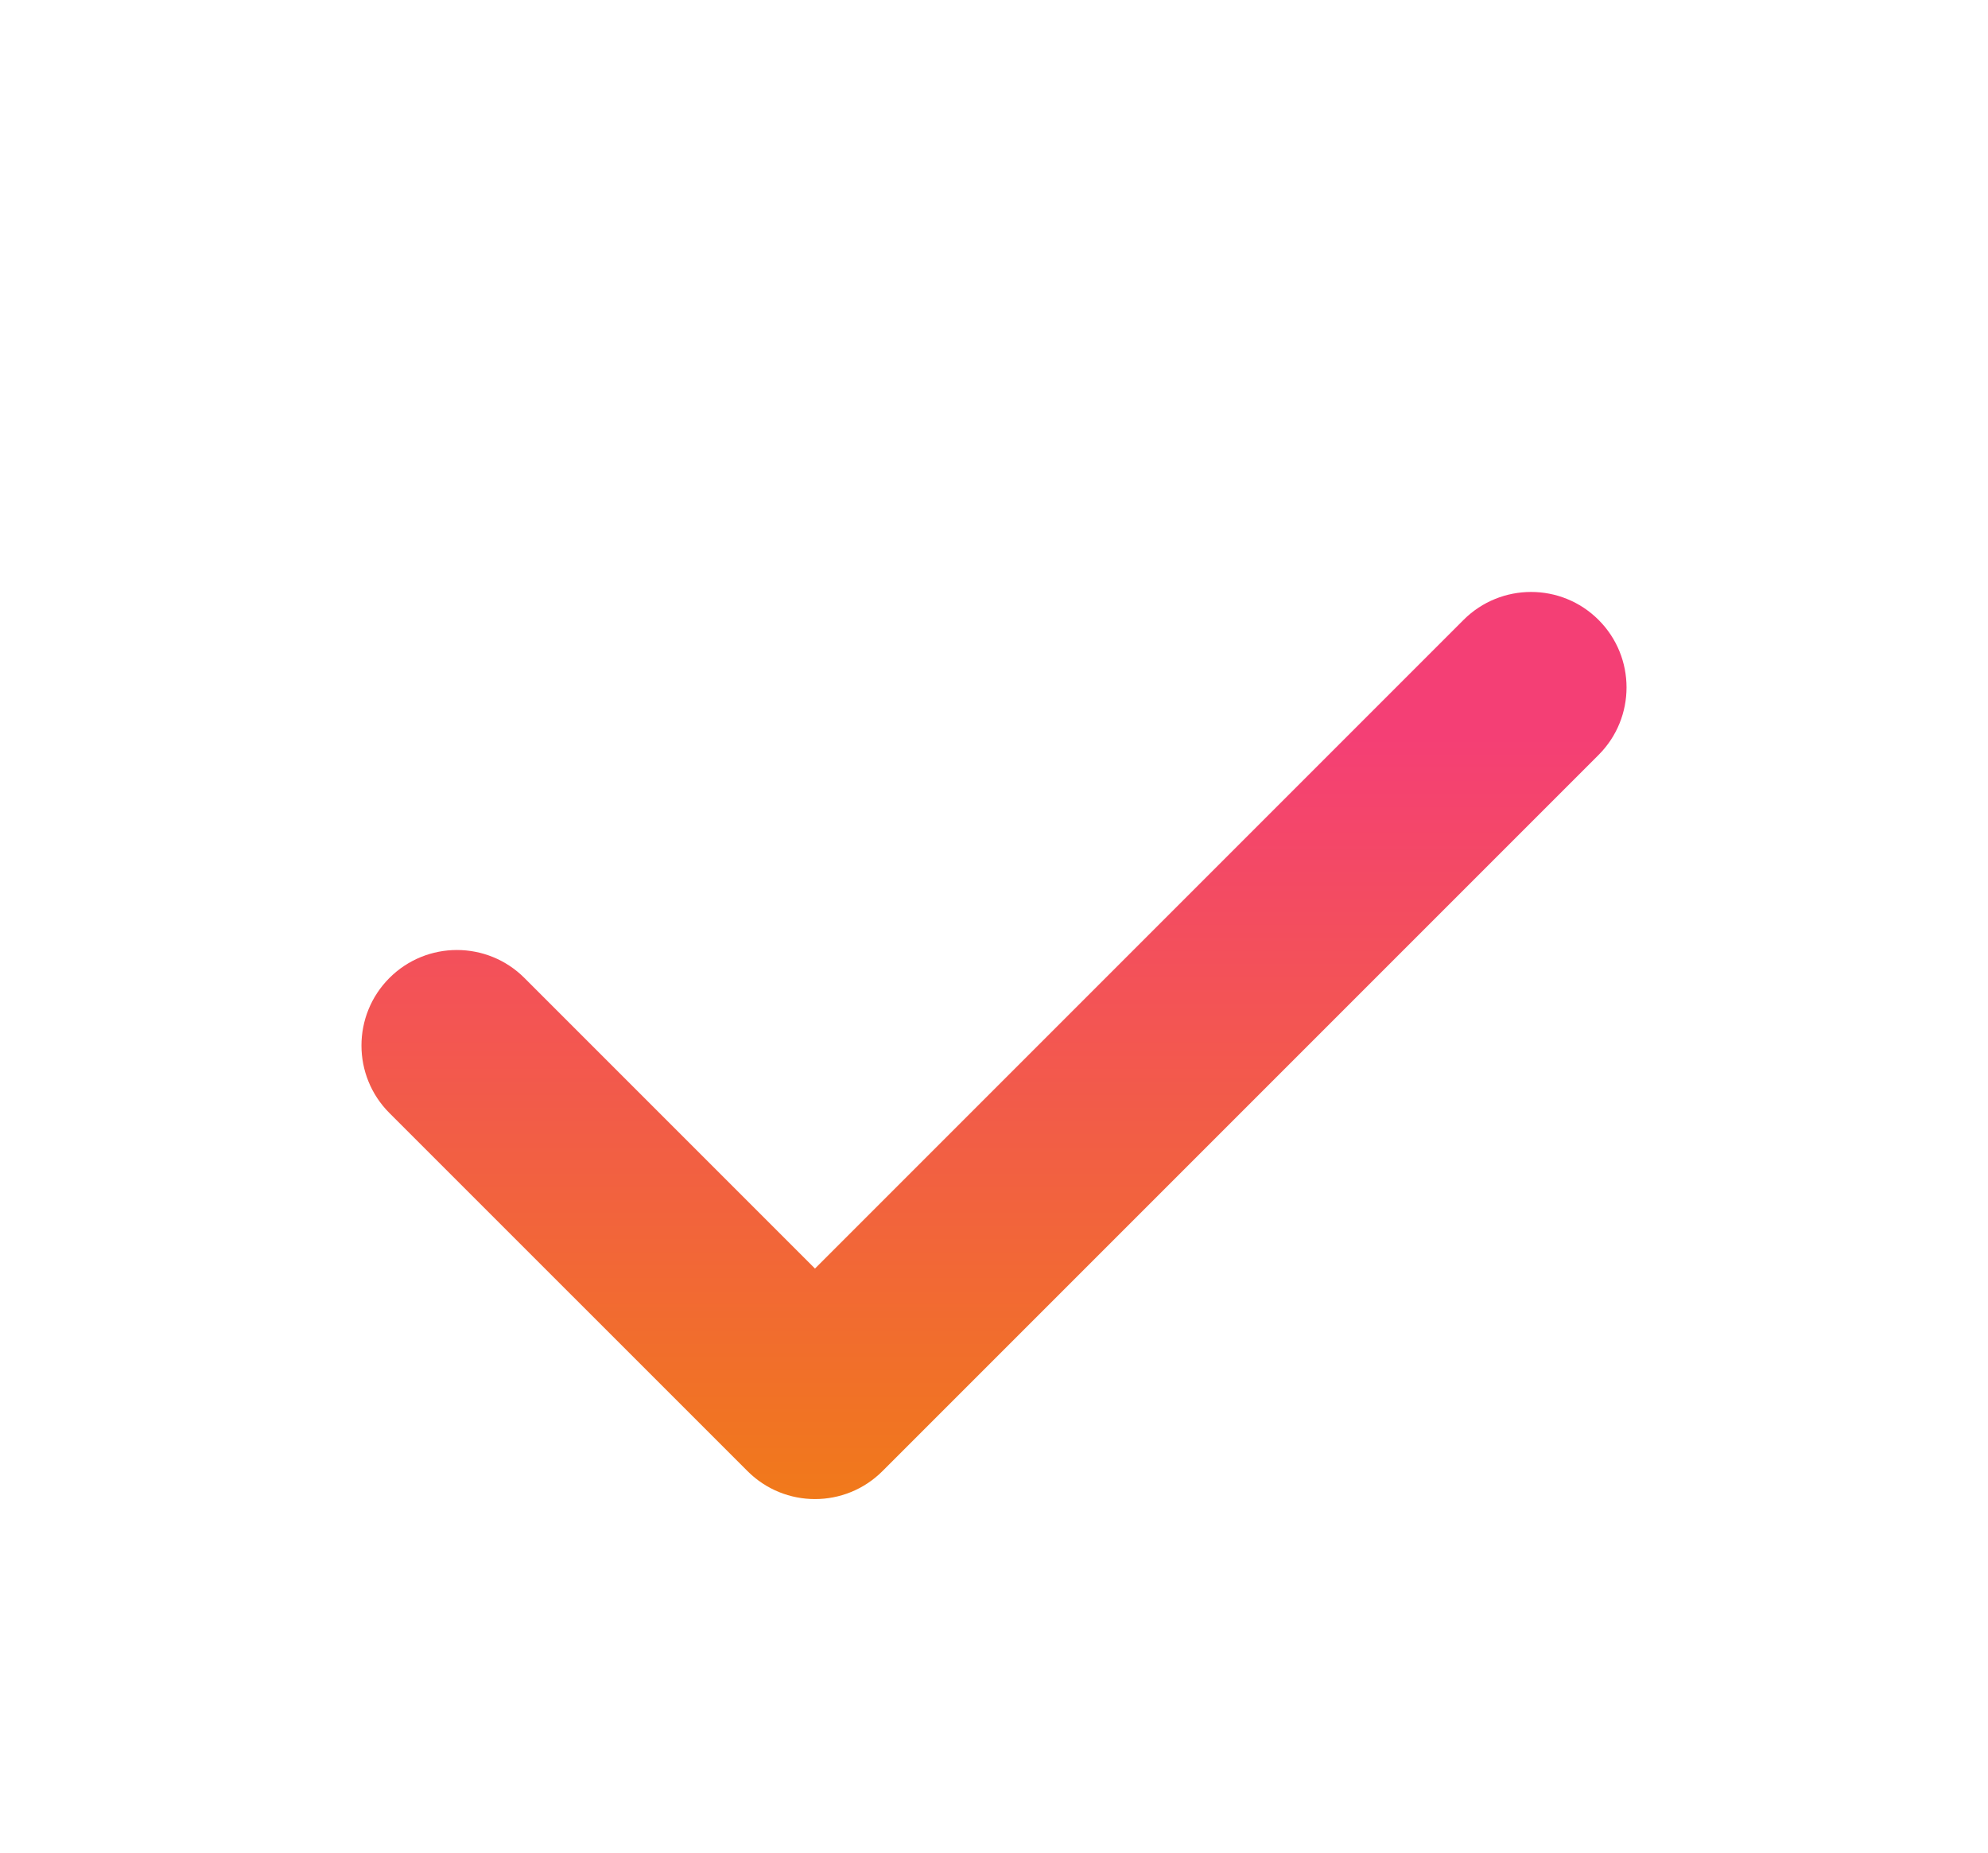 <svg width="44" height="41" viewBox="0 0 44 41" fill="none" xmlns="http://www.w3.org/2000/svg">
<g filter="url(#filter0_d_3248_19236)">
<path fill-rule="evenodd" clip-rule="evenodd" d="M8.619 14.543C9.444 13.718 10.782 13.718 11.607 14.543L18.038 20.974L32.392 6.619C33.218 5.794 34.556 5.794 35.381 6.619C36.206 7.444 36.206 8.782 35.381 9.607L19.532 25.456C18.707 26.282 17.369 26.282 16.544 25.456L8.619 17.532C7.794 16.707 7.794 15.369 8.619 14.543Z" fill="url(#paint0_linear_3248_19236)"/>
</g>
<defs>
<filter id="filter0_d_3248_19236" x="0.9" y="6" width="42.201" height="34.276" filterUnits="userSpaceOnUse" color-interpolation-filters="sRGB">
<feFlood flood-opacity="0" result="BackgroundImageFix"/>
<feColorMatrix in="SourceAlpha" type="matrix" values="0 0 0 0 0 0 0 0 0 0 0 0 0 0 0 0 0 0 127 0" result="hardAlpha"/>
<feOffset dy="7.1"/>
<feGaussianBlur stdDeviation="3.55"/>
<feComposite in2="hardAlpha" operator="out"/>
<feColorMatrix type="matrix" values="0 0 0 0 0 0 0 0 0 0 0 0 0 0 0 0 0 0 0.25 0"/>
<feBlend mode="normal" in2="BackgroundImageFix" result="effect1_dropShadow_3248_19236"/>
<feBlend mode="normal" in="SourceGraphic" in2="effect1_dropShadow_3248_19236" result="shape"/>
</filter>
<linearGradient id="paint0_linear_3248_19236" x1="18.038" y1="29.443" x2="18.038" y2="9.17" gradientUnits="userSpaceOnUse">
<stop stop-color="#F08508"/>
<stop offset="1" stop-color="#F43F75"/>
</linearGradient>
</defs>
</svg>
